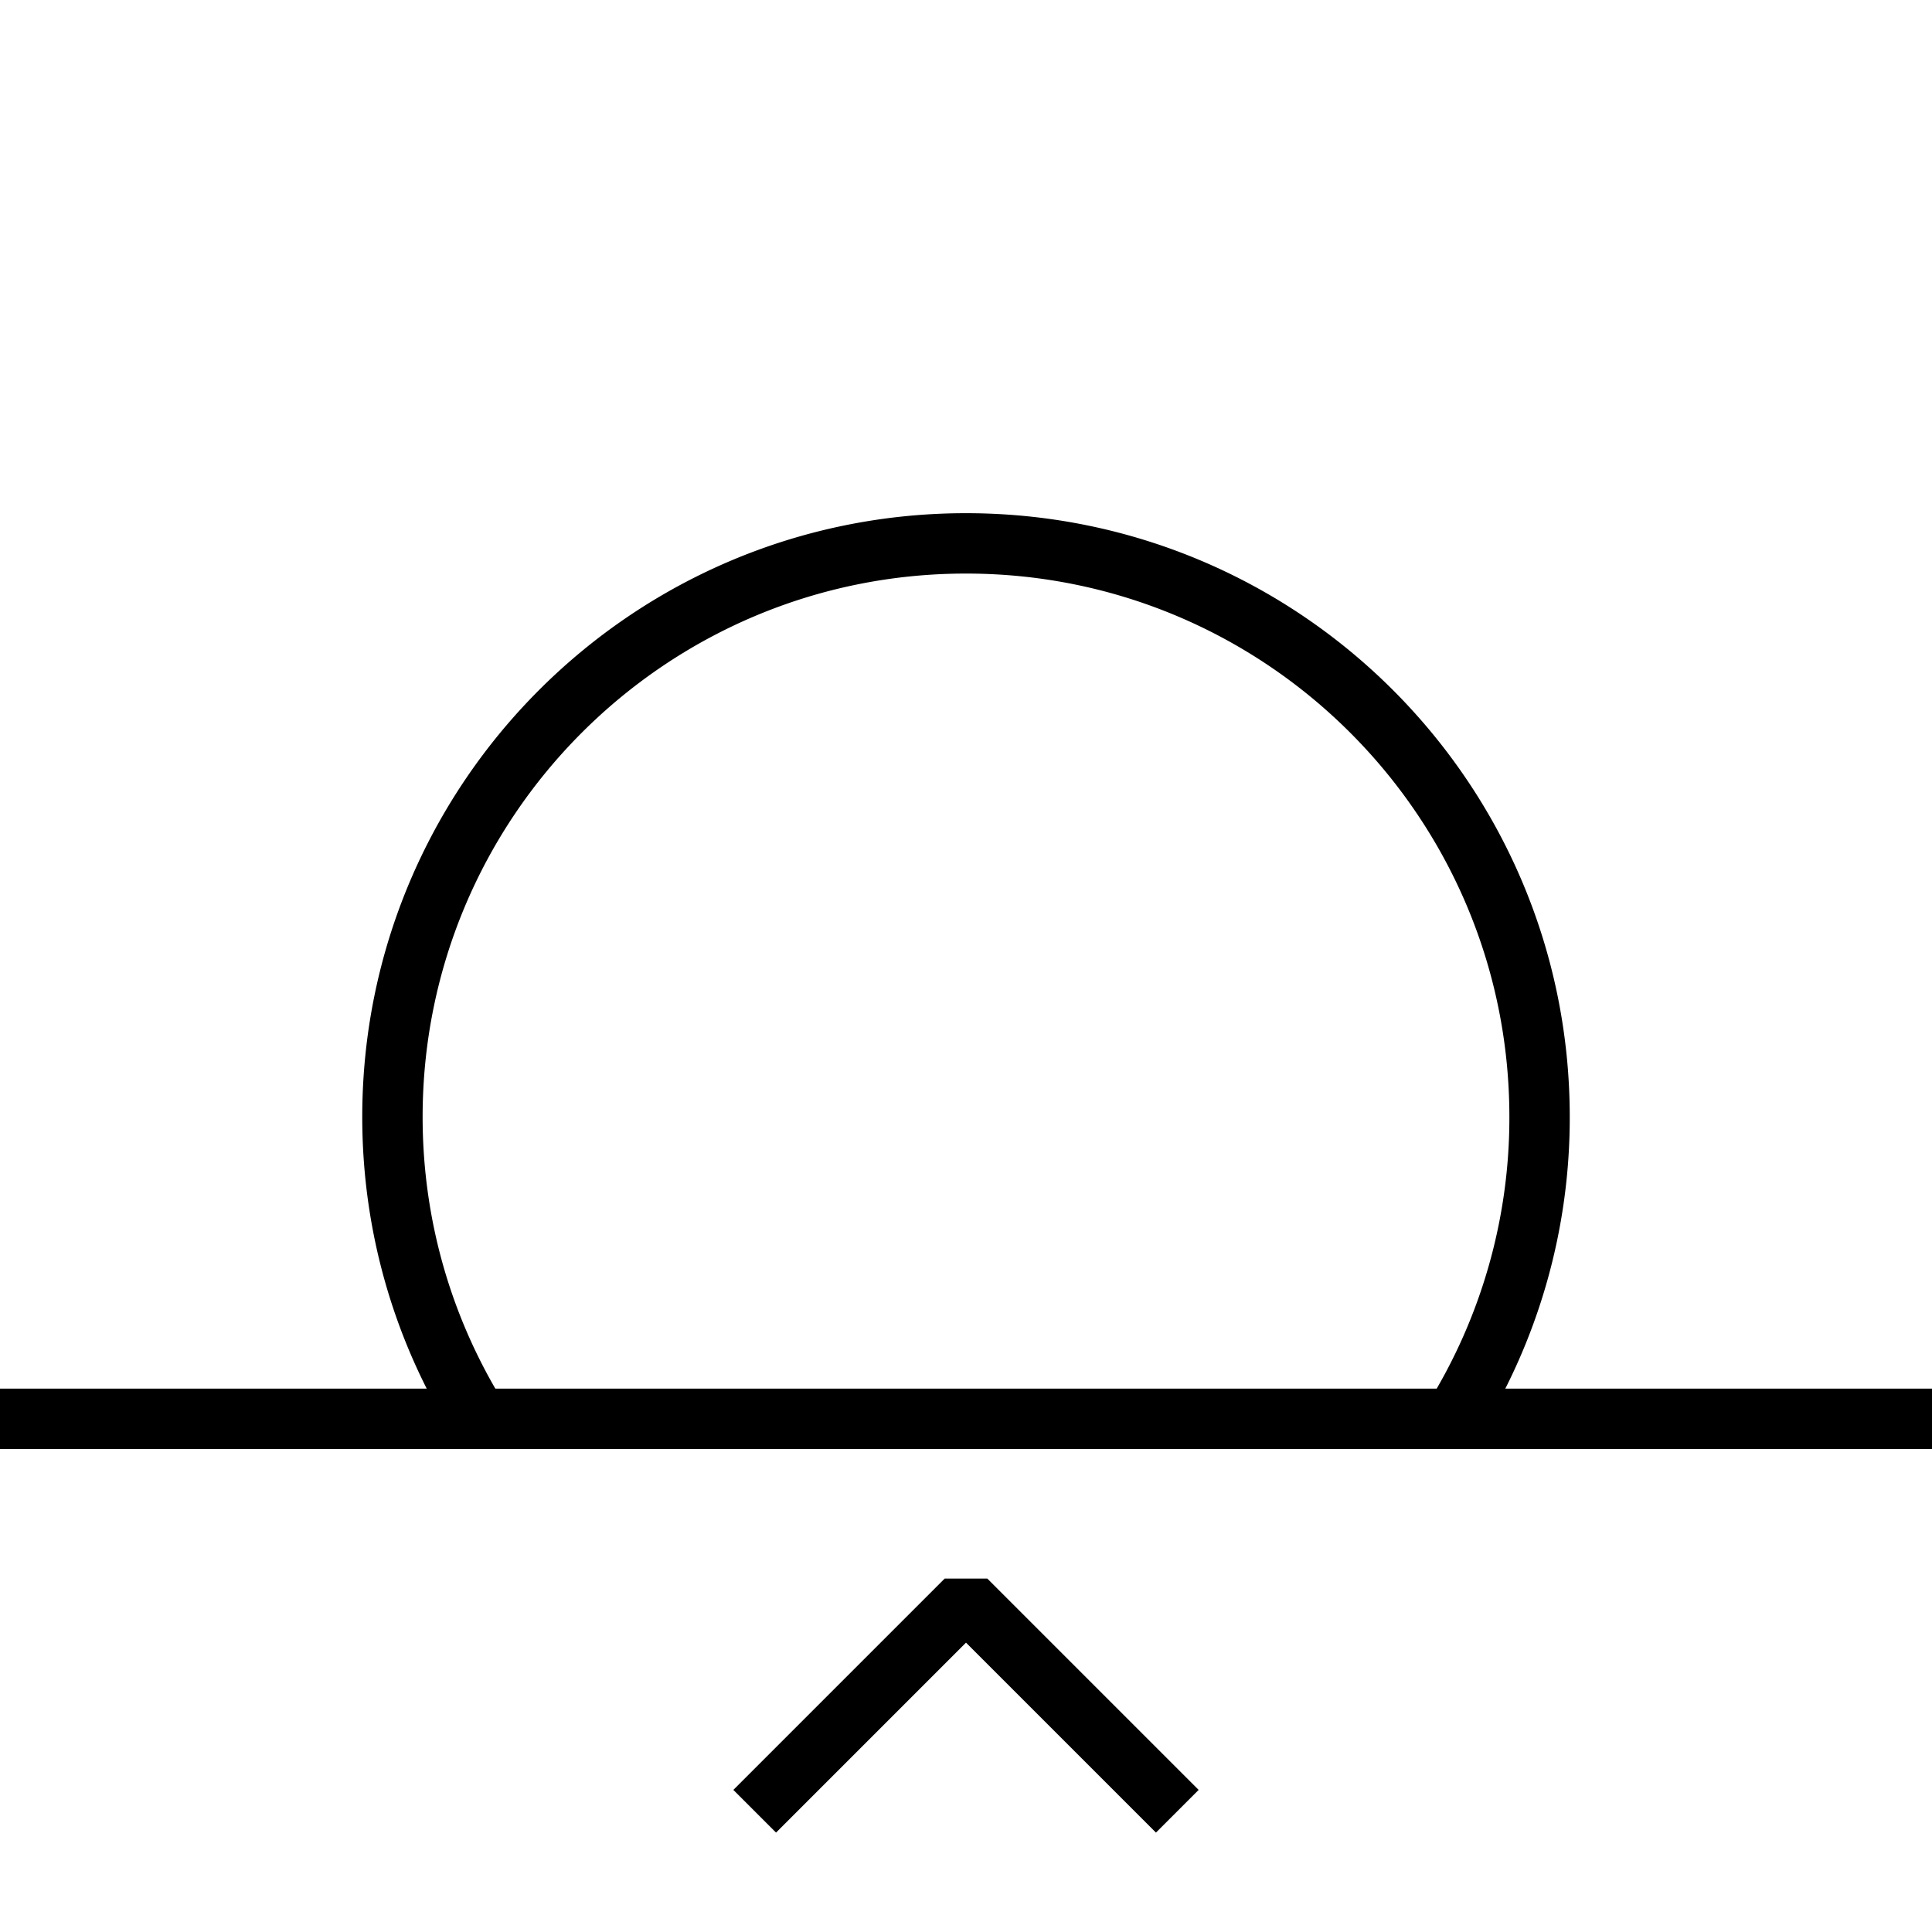 <svg xmlns="http://www.w3.org/2000/svg" width="64" height="64" viewBox="0 0 64 64"><path fill="none" stroke="#000" stroke-width="2" stroke-miterlimit="10" d="M0 47h64"/><path fill="none" stroke="#000" stroke-width="2" stroke-linejoin="bevel" stroke-miterlimit="10" d="M39 60l-7-7-7 7"/><path fill="none" stroke="#000" stroke-width="2" stroke-miterlimit="10" d="M48.159 47A18.913 18.913 0 0 0 51 37c0-10.493-8.506-19-19-19s-19 8.507-19 19c0 3.668 1.04 7.094 2.841 9.998"/></svg>